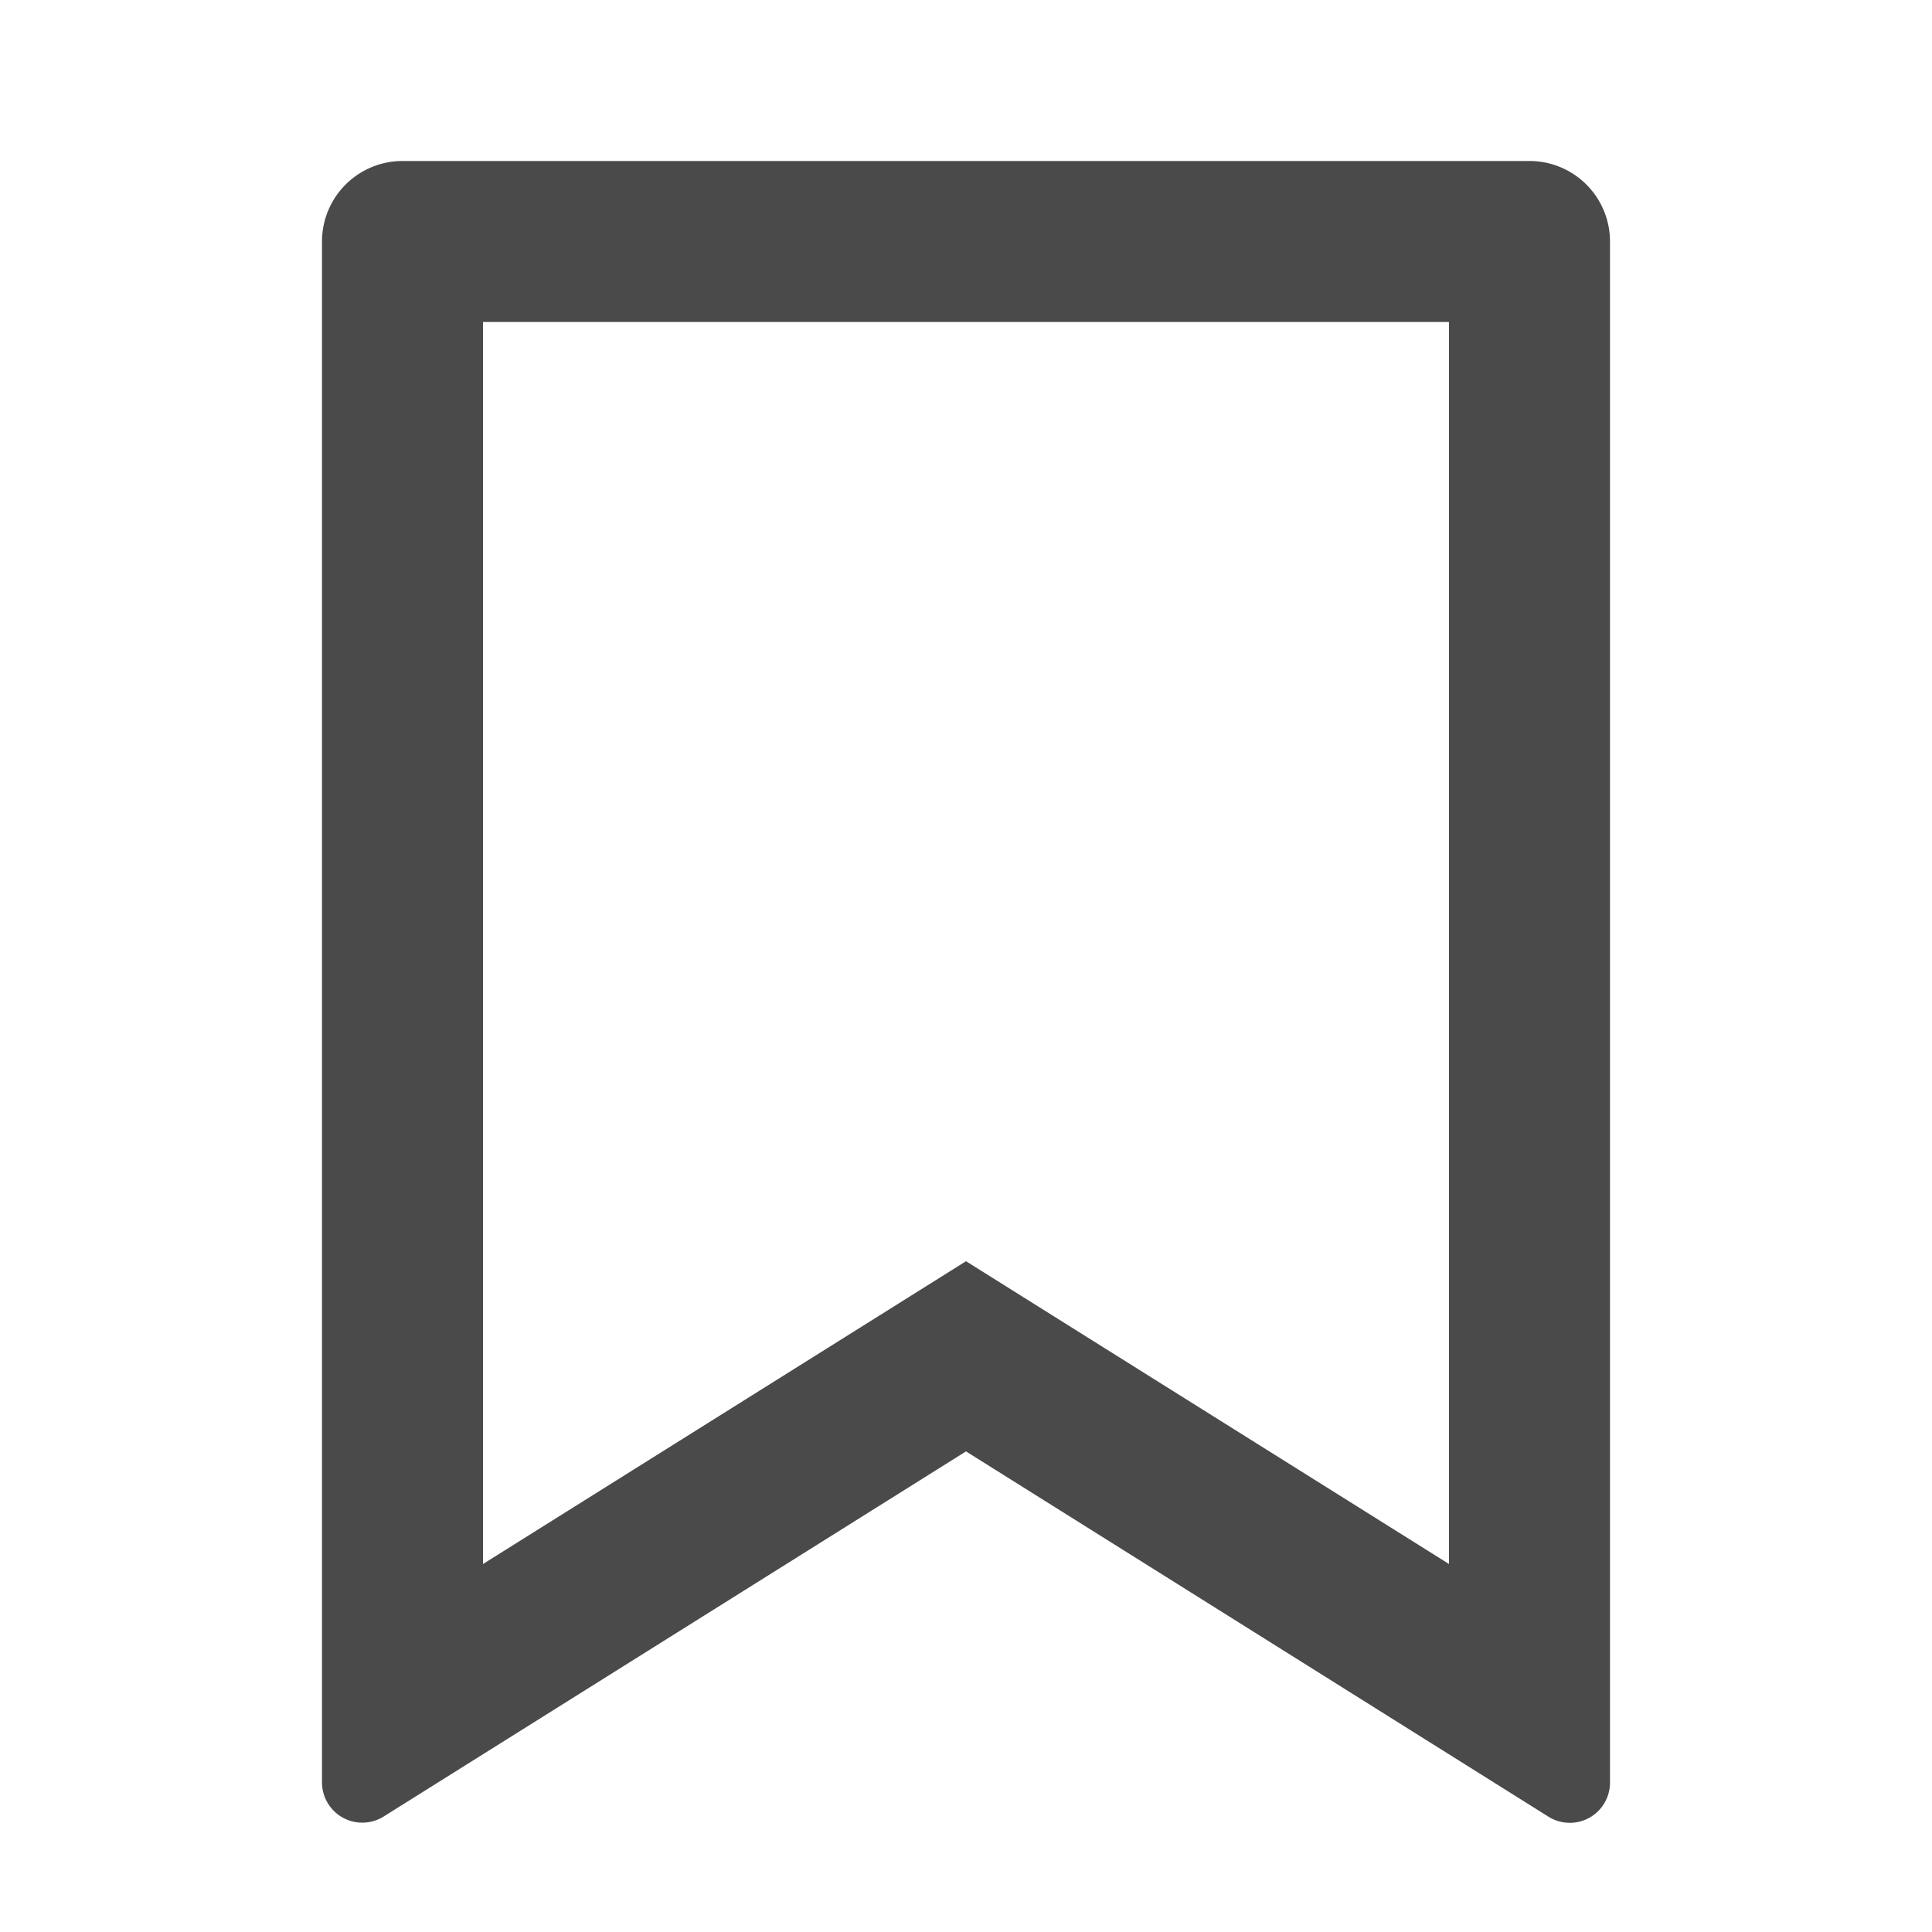<svg xmlns="http://www.w3.org/2000/svg" xmlns:xlink="http://www.w3.org/1999/xlink" width="21" height="21" viewBox="0 0 21 21">
  <defs>
    <clipPath id="clip-path">
      <rect id="Rectangle_55" data-name="Rectangle 55" width="21" height="21" transform="translate(1043 57)" fill="#4a4a4a"/>
    </clipPath>
  </defs>
  <g id="Group_2447" data-name="Group 2447" transform="translate(-1043 -57)">
    <g id="Mask_Group_23" data-name="Mask Group 23" clip-path="url(#clip-path)">
      <g id="bookmark-line" transform="translate(1043 57)">
        <path id="Path_63" data-name="Path 63" d="M0,0H21V21H0Z" fill="none"/>
        <path id="Path_64" data-name="Path 64" d="M4.375,1.75h12.25a.875.875,0,0,1,.875.875v16.75a.437.437,0,0,1-.67.371l-6.33-3.97L4.17,19.745a.438.438,0,0,1-.67-.37V2.625A.875.875,0,0,1,4.375,1.75ZM15.75,3.5H5.25V17l5.25-3.291L15.75,17Z" fill="#4a4a4a"/>
      </g>
    </g>
  </g>
</svg>
